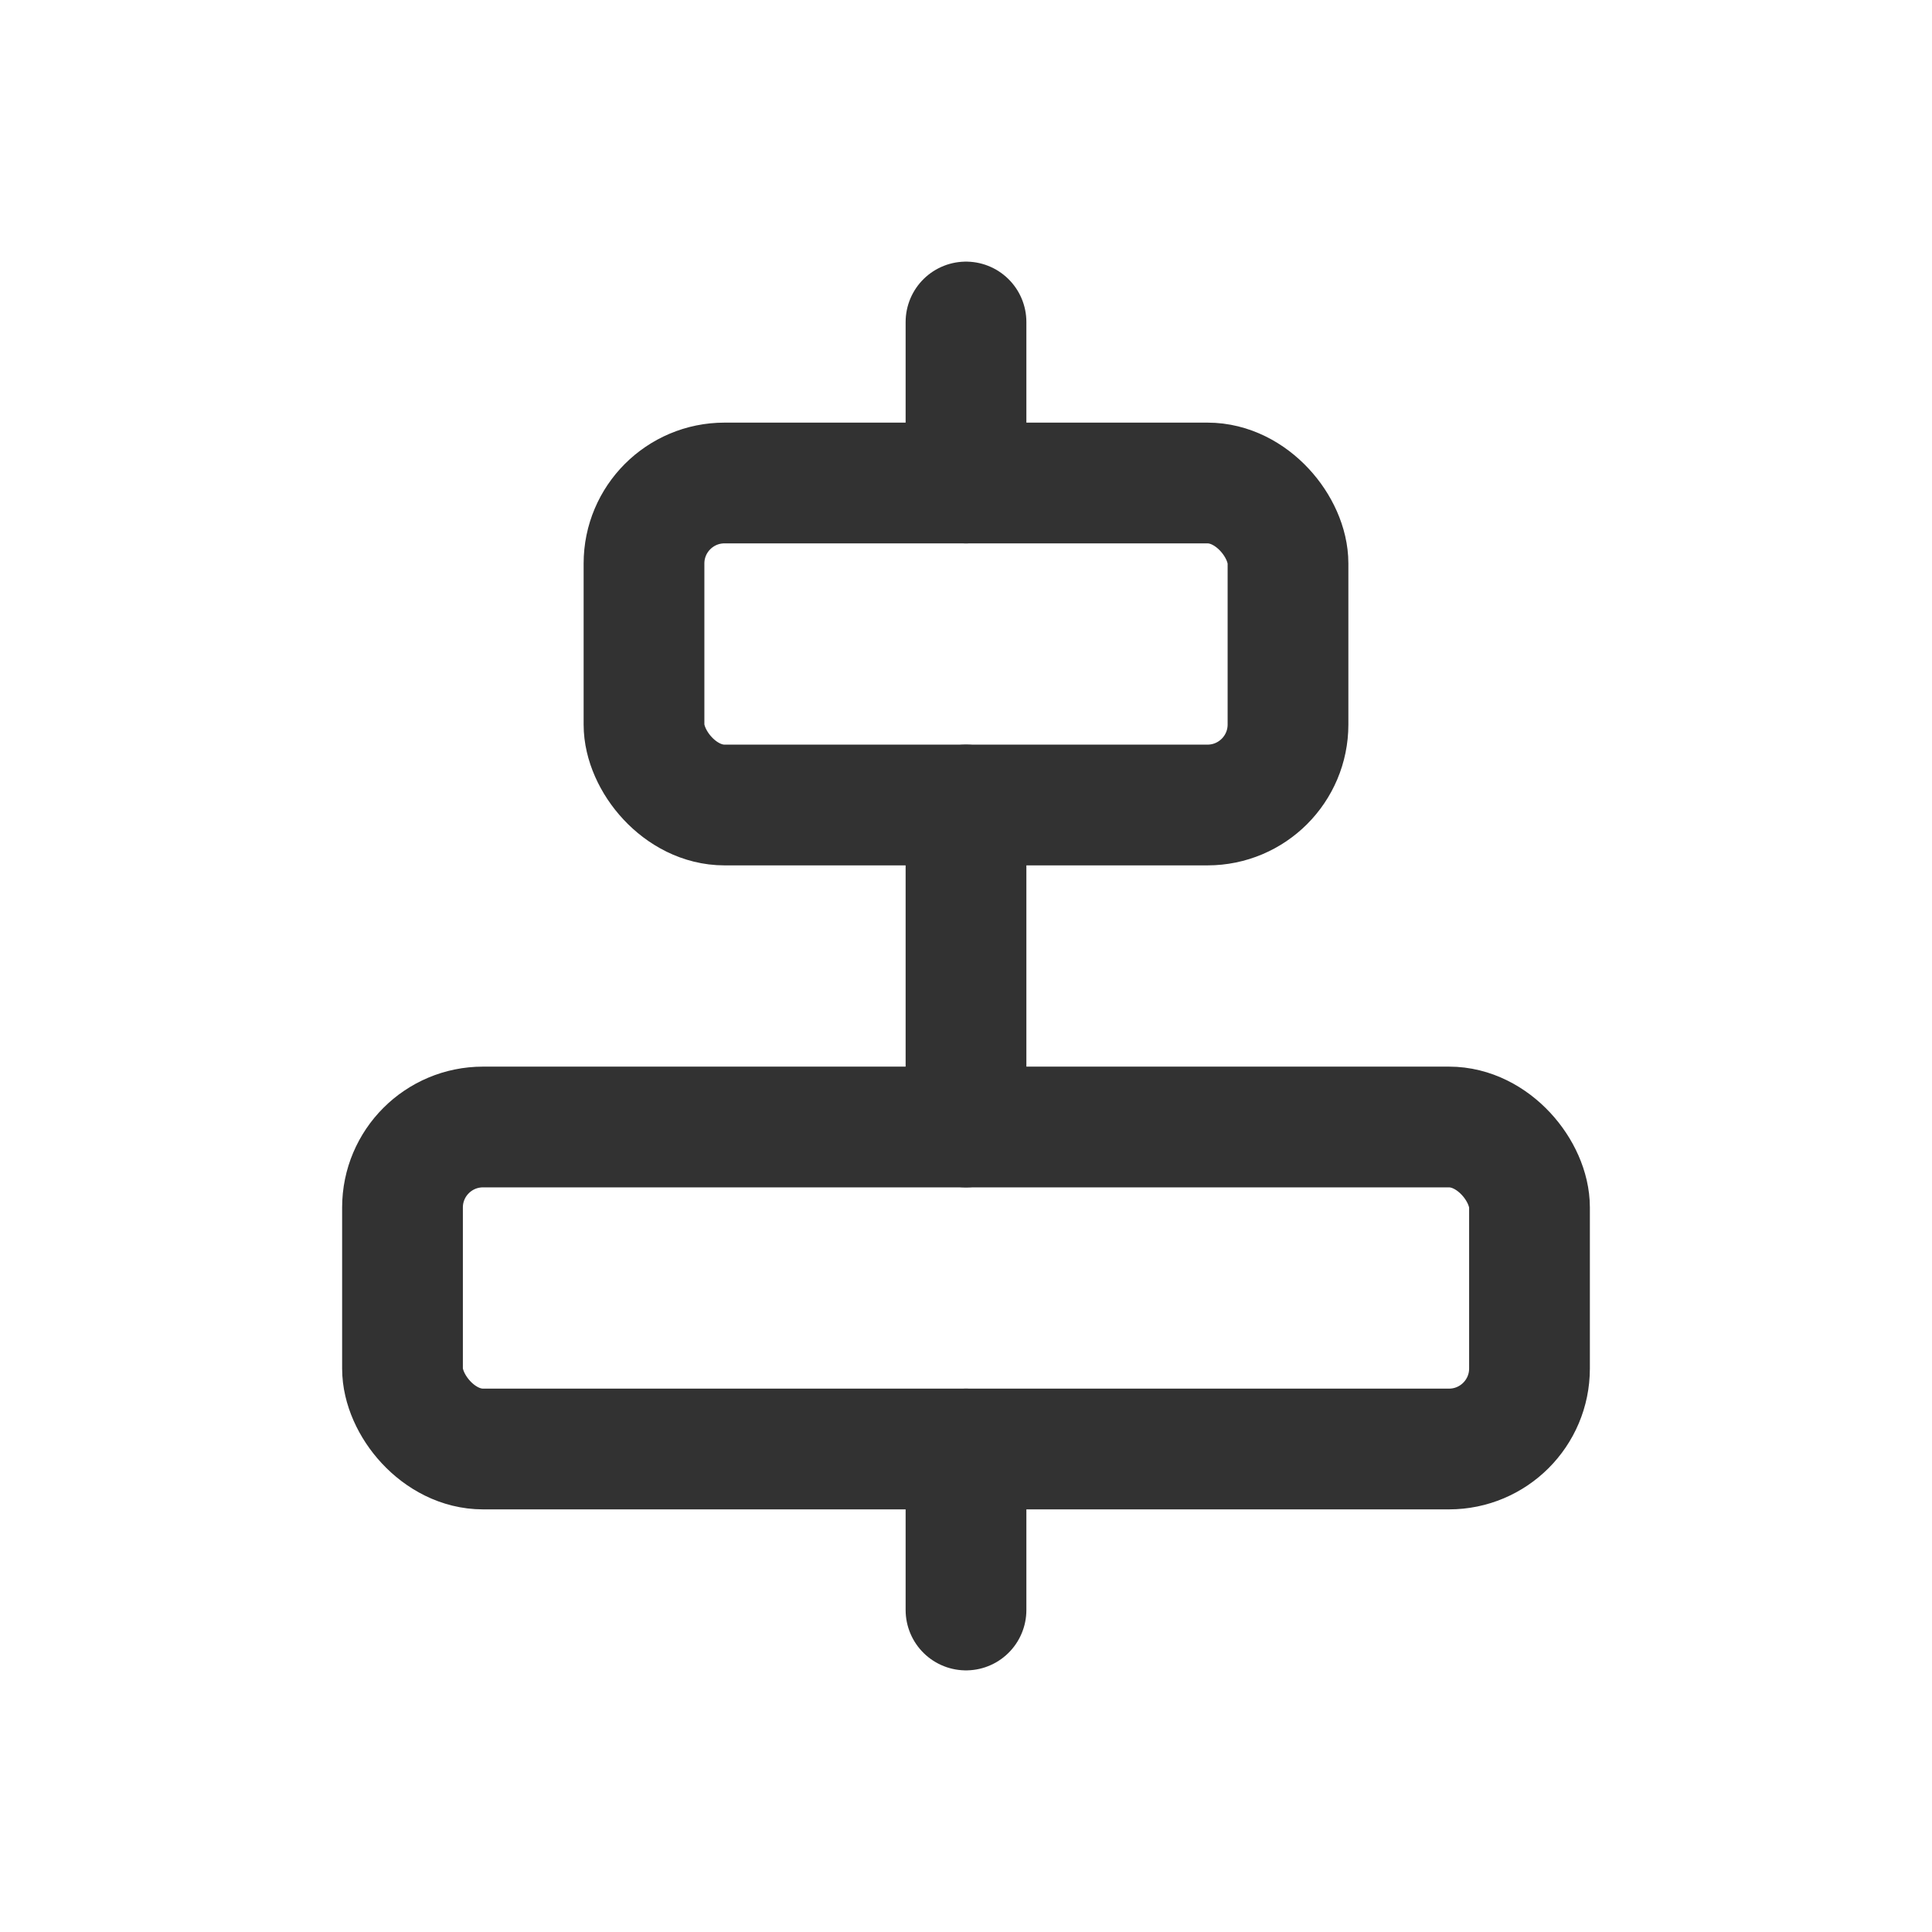 <svg id="Layer_3" data-name="Layer 3" xmlns="http://www.w3.org/2000/svg" viewBox="0 0 24 24"><title>horizontal-align-center</title><rect width="24" height="24" transform="translate(24 24) rotate(180)" fill="none"/><rect x="5" y="14" width="14" height="4" rx="1" stroke-width="1.5" stroke="#323232" stroke-linecap="round" stroke-linejoin="round" fill="none"/><rect x="8" y="6" width="8" height="4" rx="1" stroke-width="1.5" stroke="#323232" stroke-linecap="round" stroke-linejoin="round" fill="none"/><line x1="12" y1="20" x2="12" y2="18" fill="none" stroke="#323232" stroke-linecap="round" stroke-linejoin="round" stroke-width="1.5"/><line x1="12" y1="14" x2="12" y2="10" fill="none" stroke="#323232" stroke-linecap="round" stroke-linejoin="round" stroke-width="1.5"/><line x1="12" y1="6" x2="12" y2="4" fill="none" stroke="#323232" stroke-linecap="round" stroke-linejoin="round" stroke-width="1.5"/></svg>